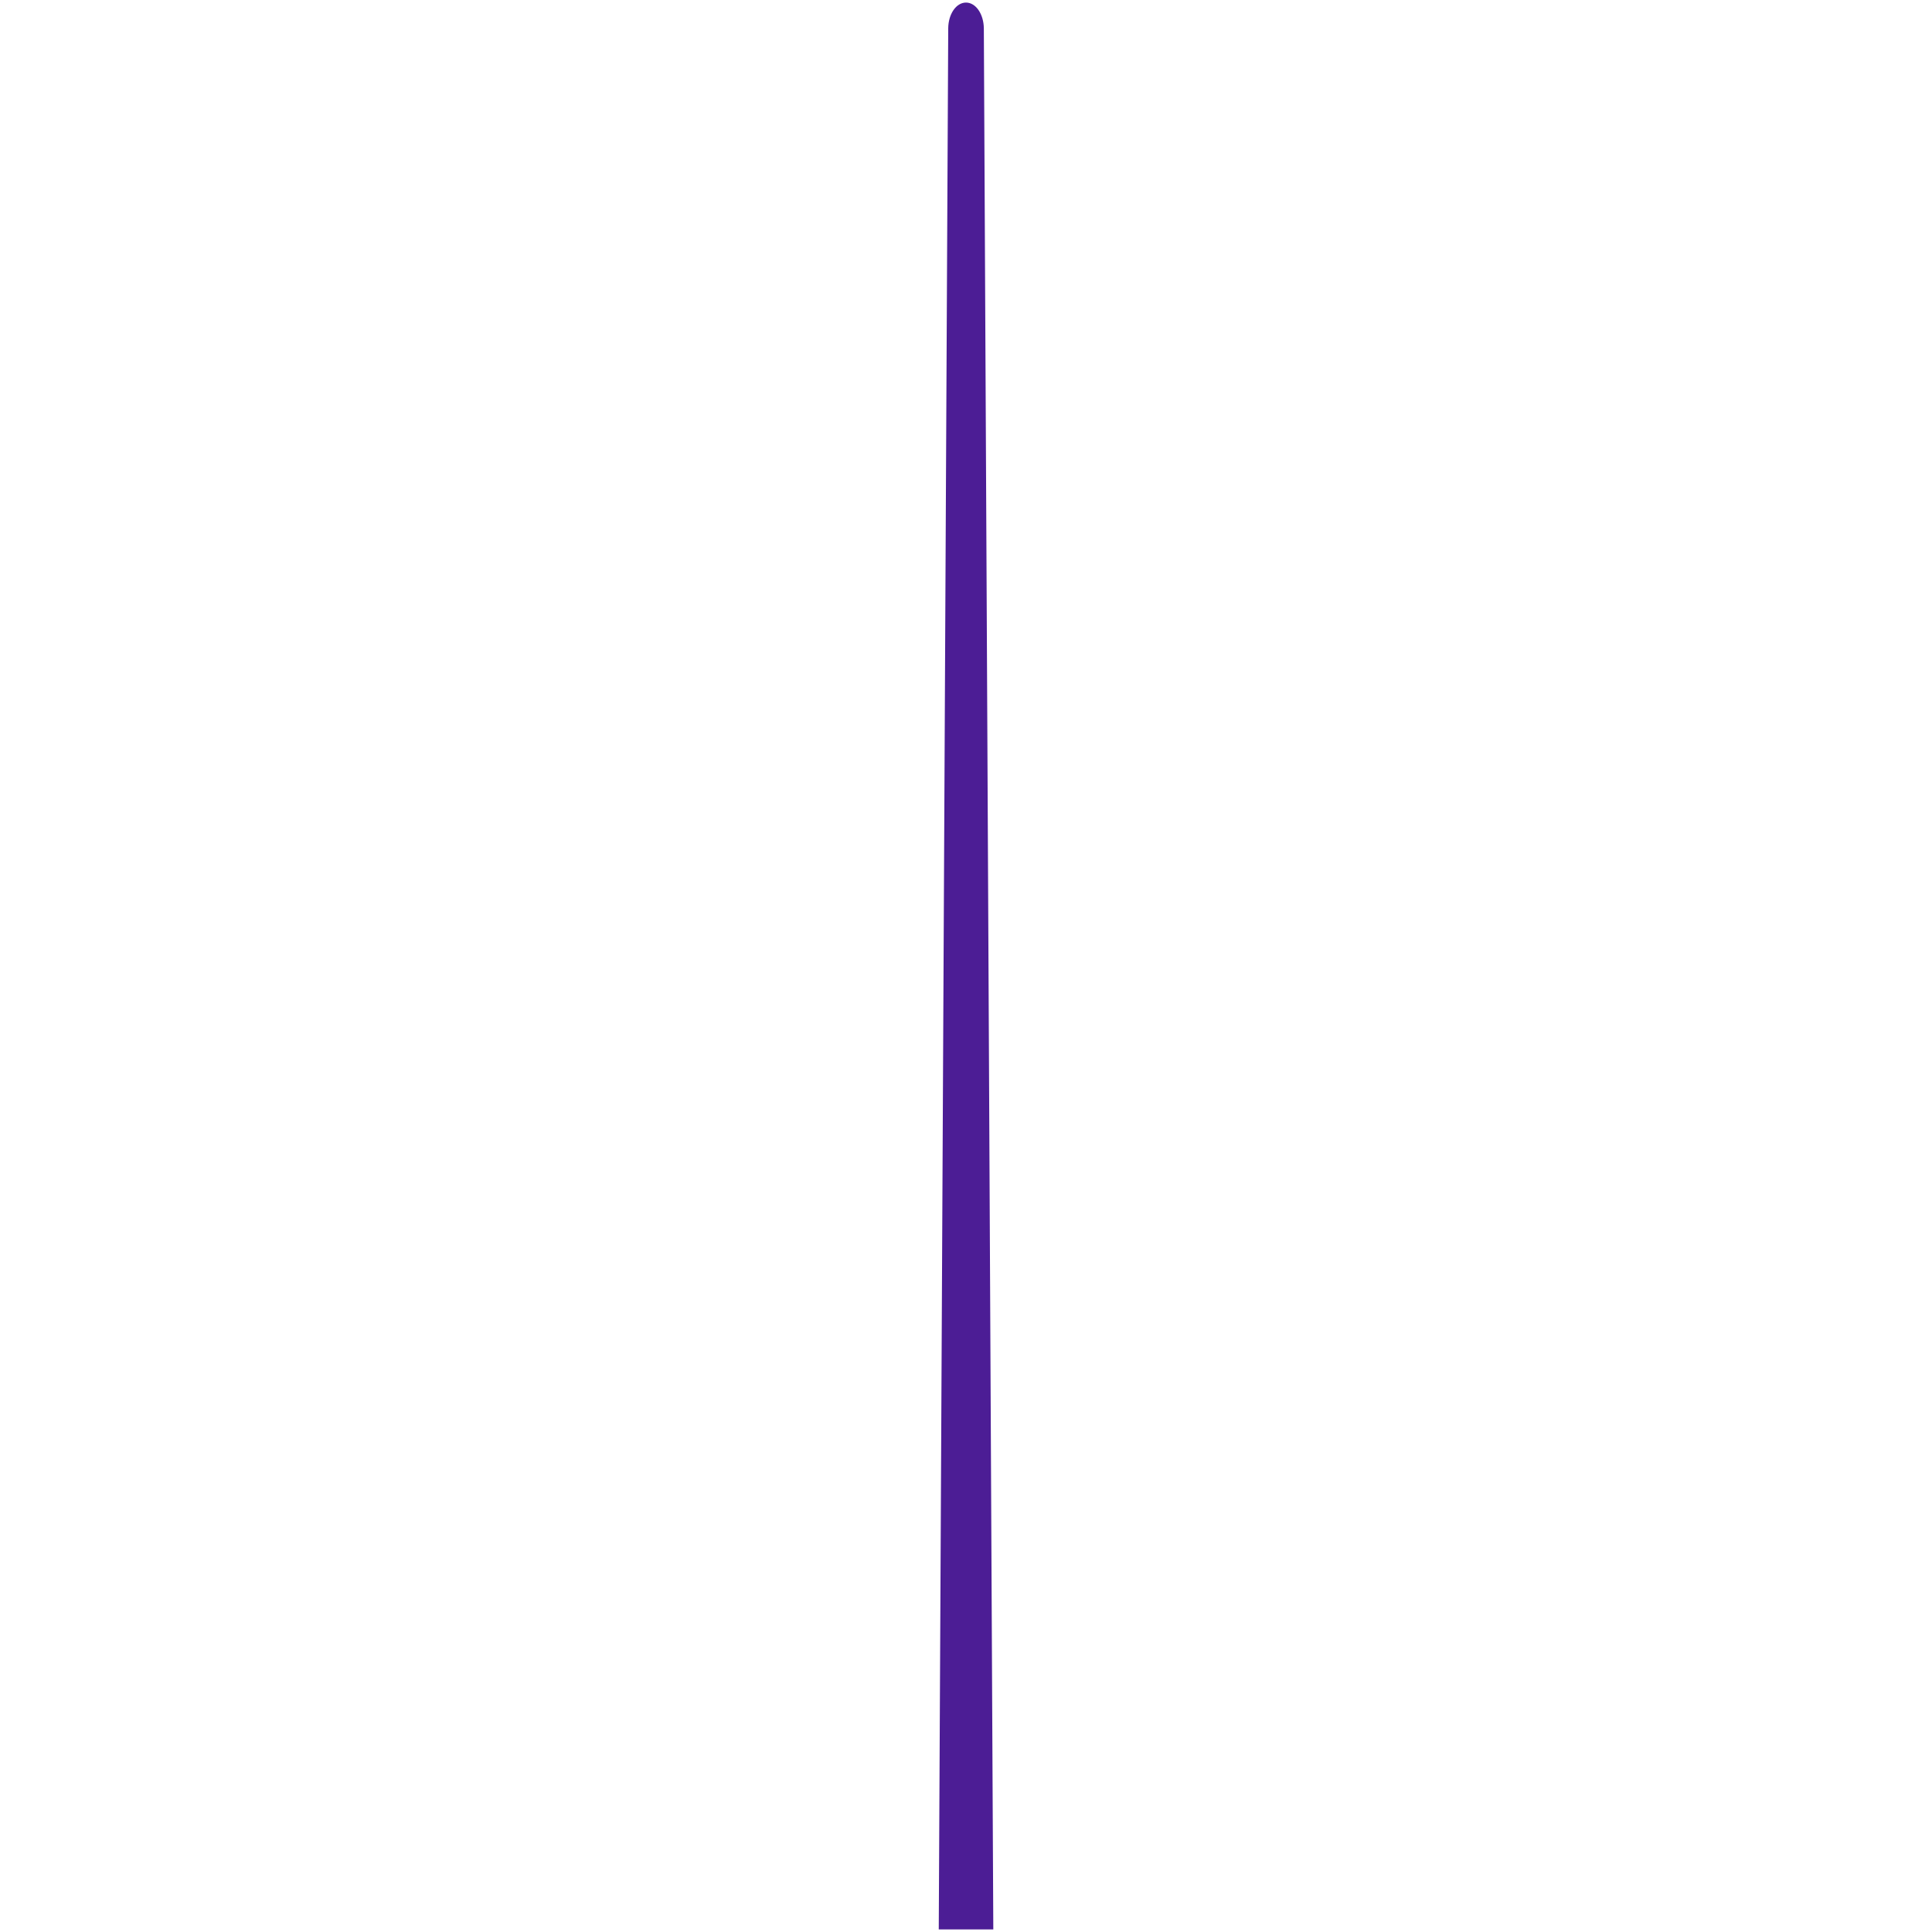 <?xml version="1.0" encoding="utf-8"?>
<!-- Generator: Adobe Illustrator 21.0.0, SVG Export Plug-In . SVG Version: 6.00 Build 0)  -->
<svg version="1.1" id="Layer_1" xmlns="http://www.w3.org/2000/svg" xmlns:xlink="http://www.w3.org/1999/xlink" x="0px" y="0px"
	 viewBox="0 0 3000 3000" style="enable-background:new 0 0 3000 3000;" xml:space="preserve">
<style type="text/css">
	.st0{fill:#4C1D95;}
</style>
<path class="st0" d="M1542.4,2996h-84.7l14.7-2951.8C1472.5,21.9,1484.7,4,1500,4s27.5,17.9,27.7,40.2L1542.4,2996z"/>
</svg>
